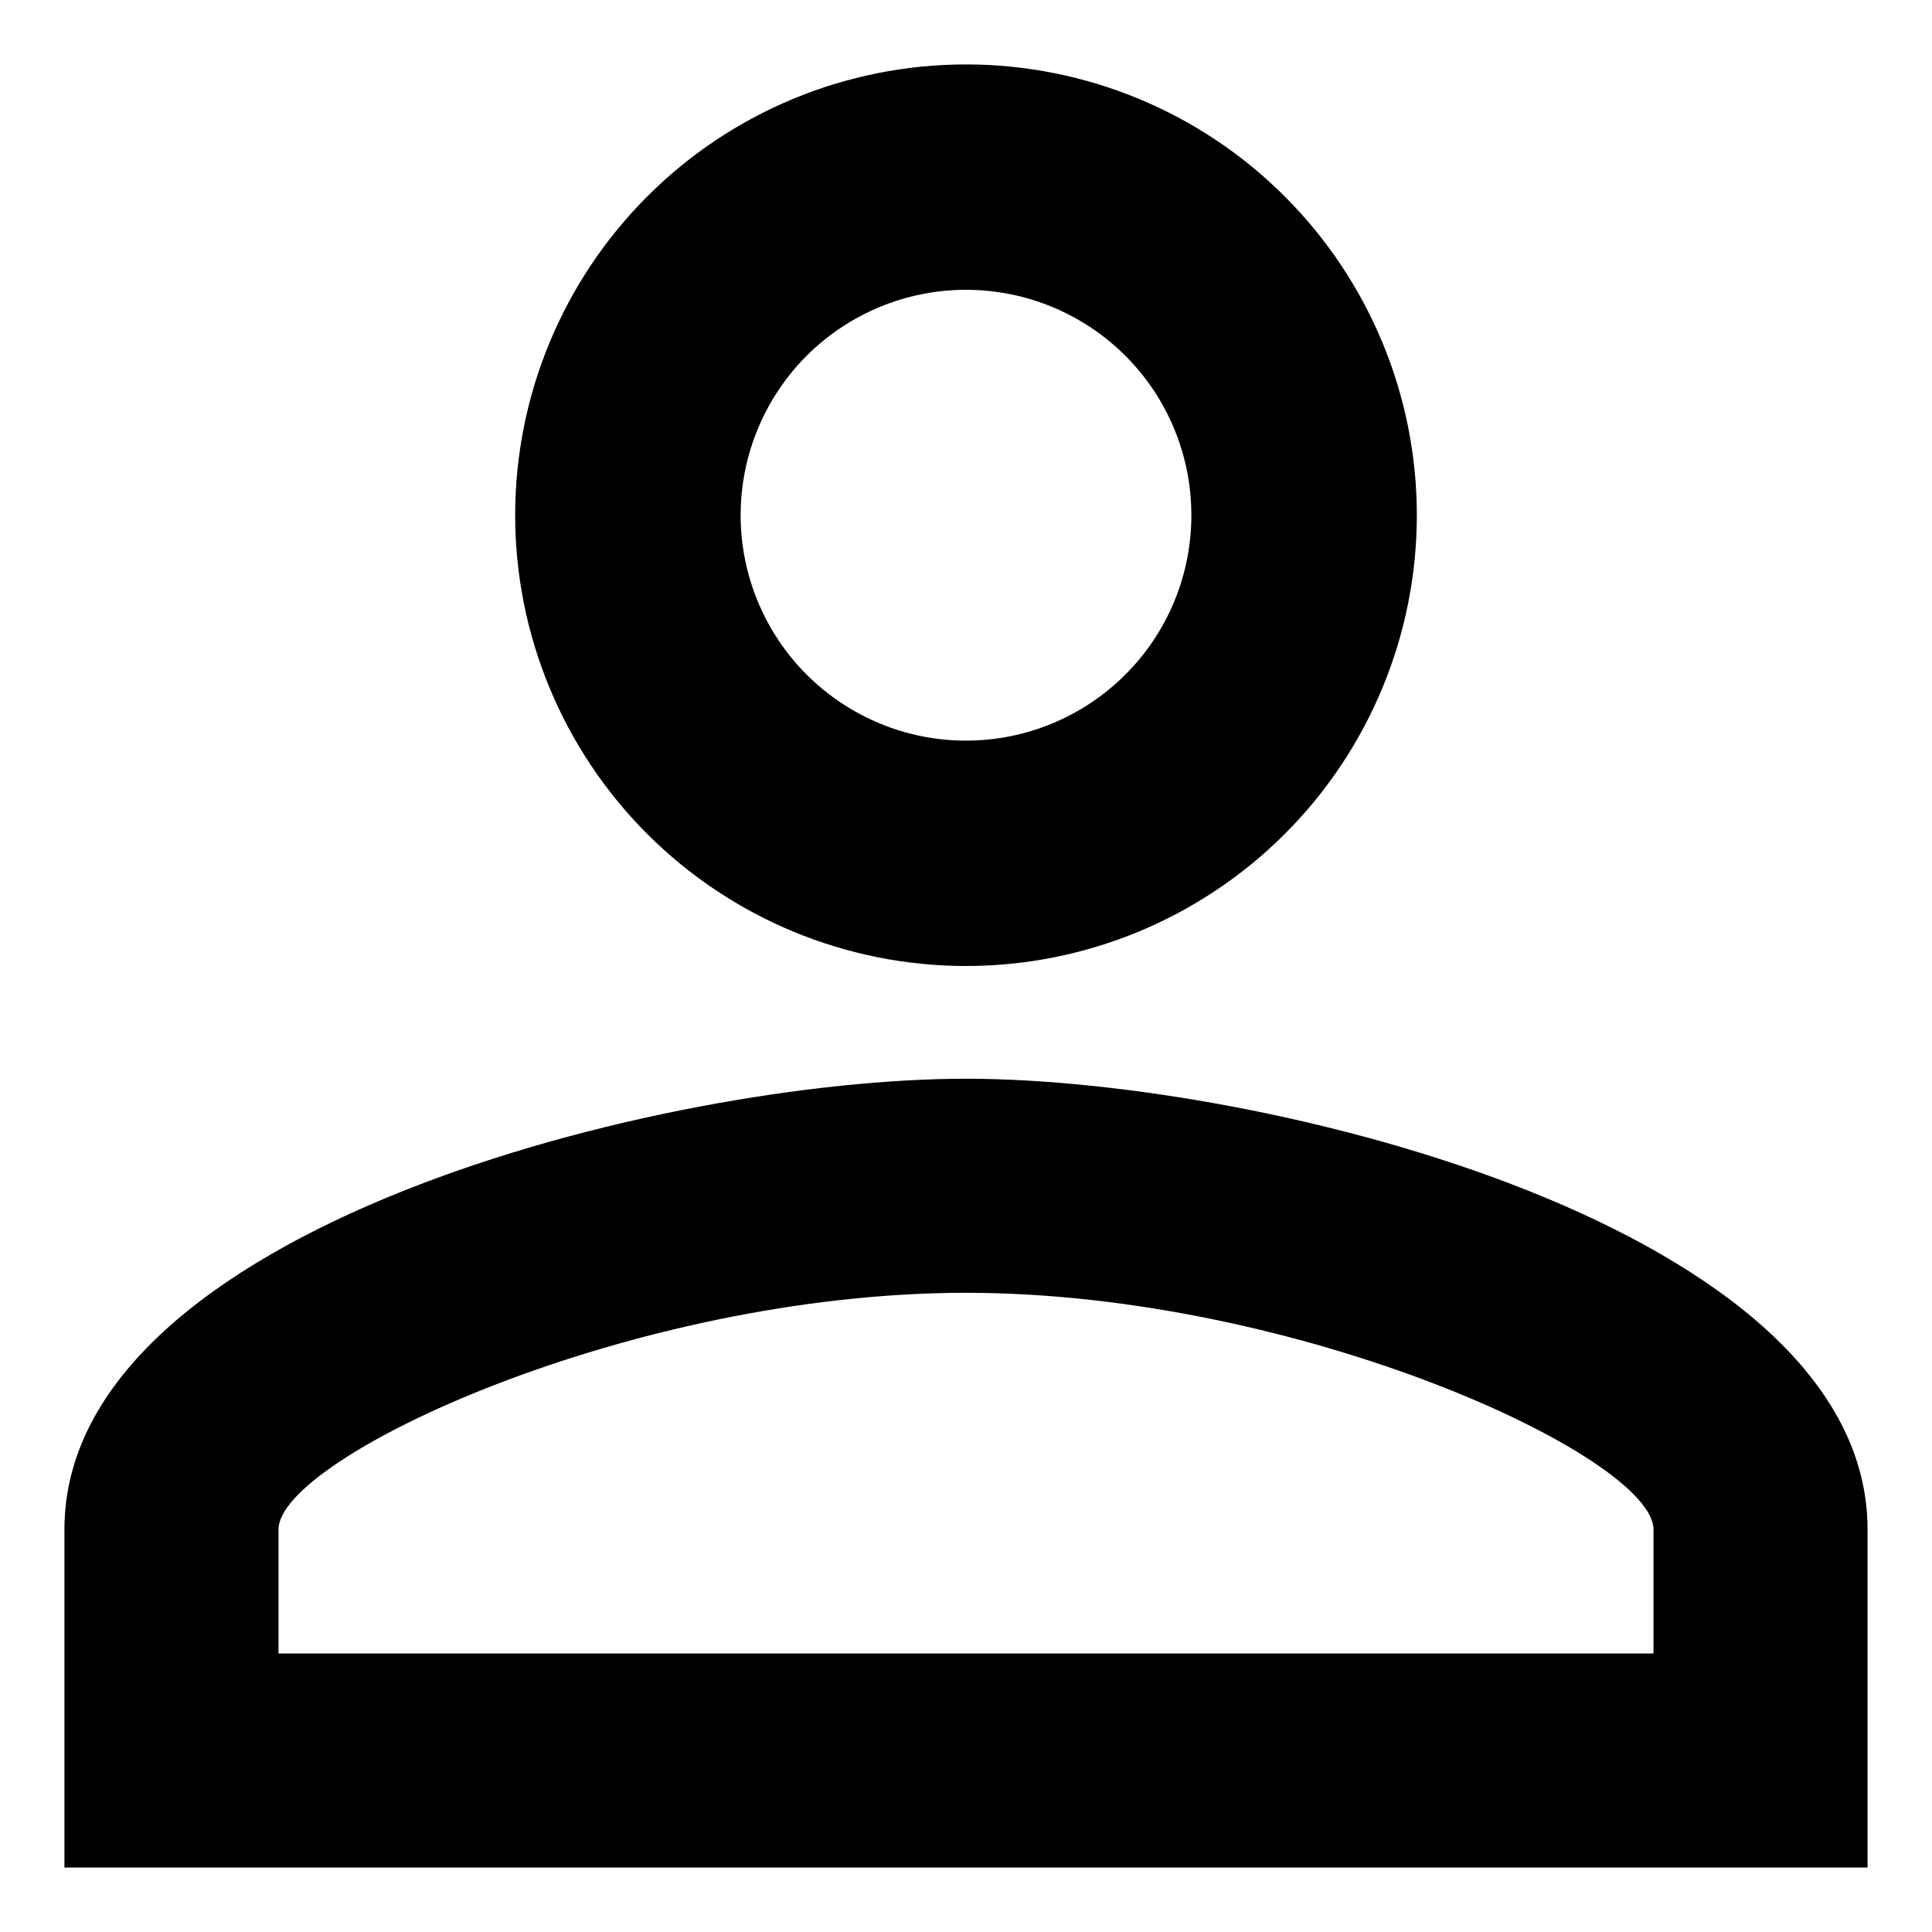 <svg width="20" height="20" viewBox="0 0 20 20" fill="none" xmlns="http://www.w3.org/2000/svg">
<path d="M10 0.667C11.238 0.667 12.425 1.158 13.3 2.034C14.175 2.909 14.667 4.096 14.667 5.333C14.667 6.571 14.175 7.758 13.3 8.633C12.425 9.508 11.238 10 10 10C8.762 10 7.575 9.508 6.7 8.633C5.825 7.758 5.333 6.571 5.333 5.333C5.333 4.096 5.825 2.909 6.7 2.034C7.575 1.158 8.762 0.667 10 0.667ZM10 3C9.381 3 8.788 3.246 8.35 3.683C7.913 4.121 7.667 4.715 7.667 5.333C7.667 5.952 7.913 6.546 8.35 6.983C8.788 7.421 9.381 7.667 10 7.667C10.619 7.667 11.212 7.421 11.65 6.983C12.088 6.546 12.333 5.952 12.333 5.333C12.333 4.715 12.088 4.121 11.65 3.683C11.212 3.246 10.619 3 10 3ZM10 11.167C13.115 11.167 19.333 12.718 19.333 15.833V19.333H0.667V15.833C0.667 12.718 6.885 11.167 10 11.167ZM10 13.383C6.535 13.383 2.883 15.087 2.883 15.833V17.117H17.117V15.833C17.117 15.087 13.465 13.383 10 13.383Z" fill="black"/>
</svg>
